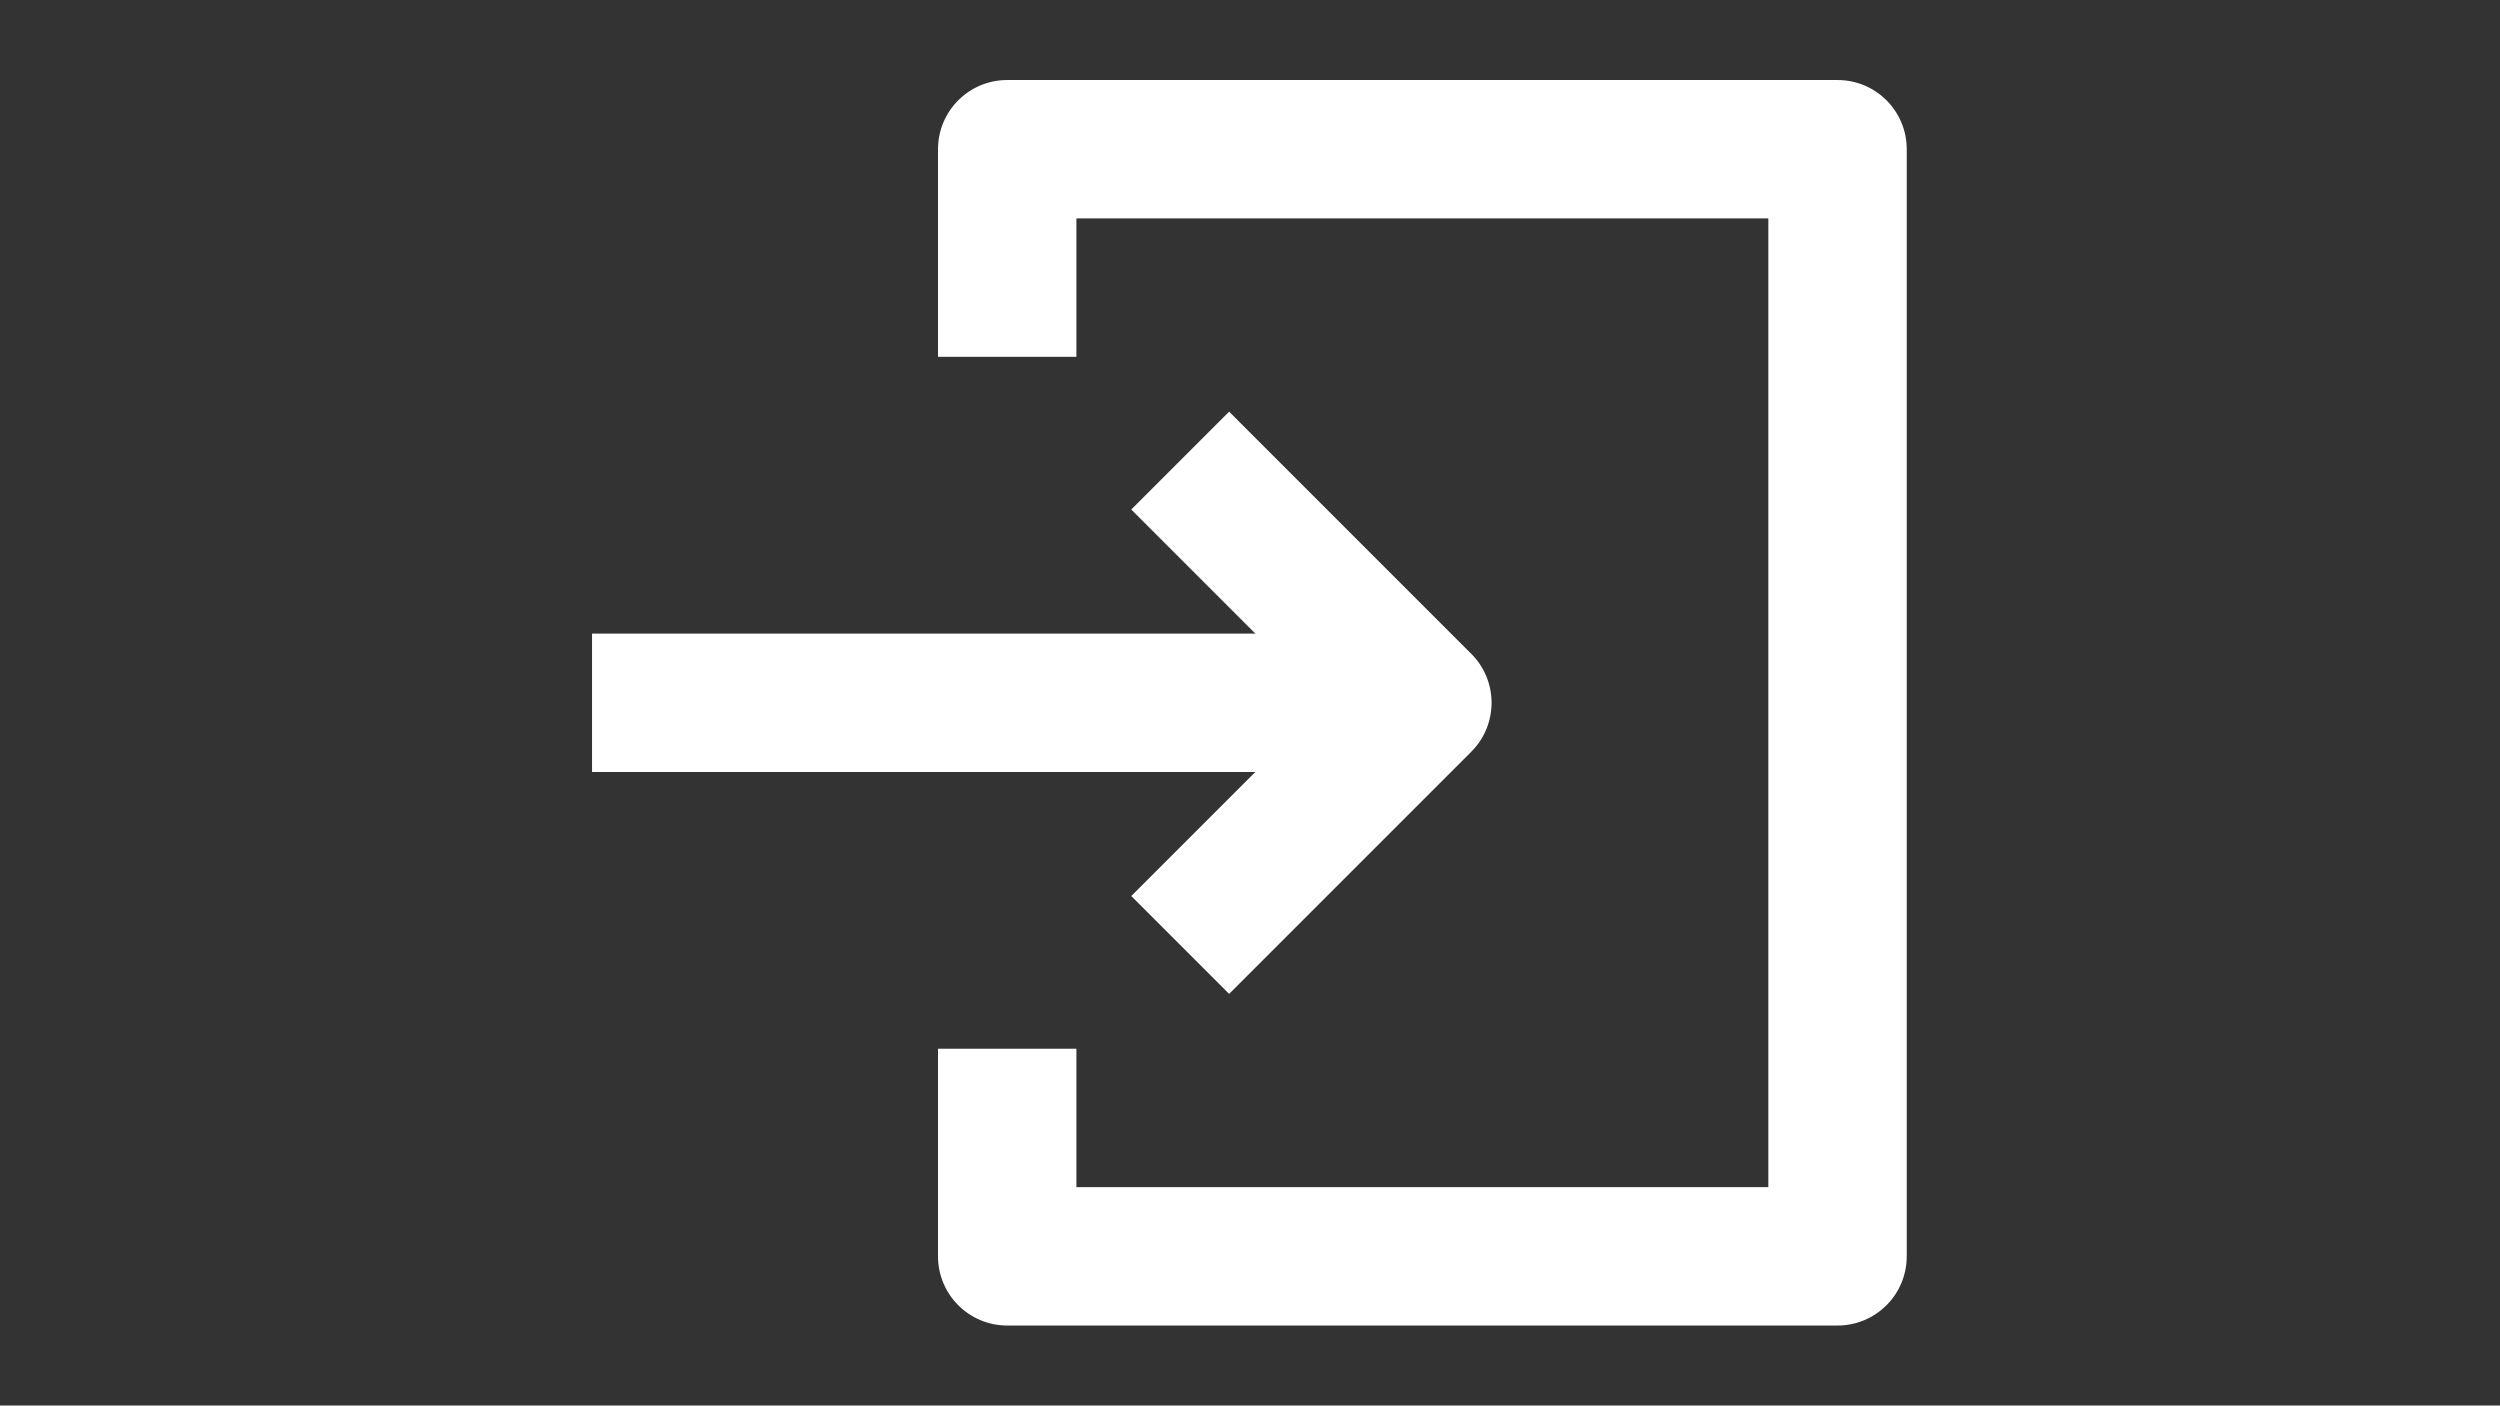 <svg xmlns="http://www.w3.org/2000/svg" xmlns:xlink="http://www.w3.org/1999/xlink" width="1366" zoomAndPan="magnify" viewBox="0 0 1024.5 576" height="768" preserveAspectRatio="xMidYMid meet" version="1.0"><rect x="0" y="0" width="1024.5" height="576" fill="#333333" stroke="none"/><defs><clipPath id="2269dc7e2f"><path d="M 242.586 259 L 583 259 L 583 317 L 242.586 317 Z M 242.586 259 " clip-rule="nonzero"/></clipPath><clipPath id="7d4360bd13"><path d="M 384 32.793 L 781.574 32.793 L 781.574 543.293 L 384 543.293 Z M 384 32.793 " clip-rule="nonzero"/></clipPath></defs><g clip-path="url(#2269dc7e2f)"><path fill="#ffffff" d="M 242.617 259.641 L 582.887 259.641 L 582.887 316.352 L 242.617 316.352 Z M 242.617 259.641 " fill-opacity="1" fill-rule="evenodd"/></g><path fill="#ffffff" d="M 503.695 168.699 L 602.941 267.945 C 614.012 279.016 614.012 296.973 602.941 308.047 L 503.695 407.293 L 463.594 367.191 L 542.789 287.996 L 463.594 208.801 Z M 503.695 168.699 " fill-opacity="1" fill-rule="evenodd"/><g clip-path="url(#7d4360bd13)"><path fill="#ffffff" d="M 384.395 61.148 C 384.395 45.488 397.09 32.793 412.75 32.793 L 753.023 32.793 C 768.684 32.793 781.379 45.488 781.379 61.148 L 781.379 514.844 C 781.379 530.504 768.684 543.199 753.023 543.199 L 412.75 543.199 C 397.09 543.199 384.395 530.504 384.395 514.844 L 384.395 429.773 L 441.109 429.773 L 441.109 486.488 L 724.668 486.488 L 724.668 89.504 L 441.109 89.504 L 441.109 146.215 L 384.395 146.215 Z M 384.395 61.148 " fill-opacity="1" fill-rule="evenodd"/></g></svg>